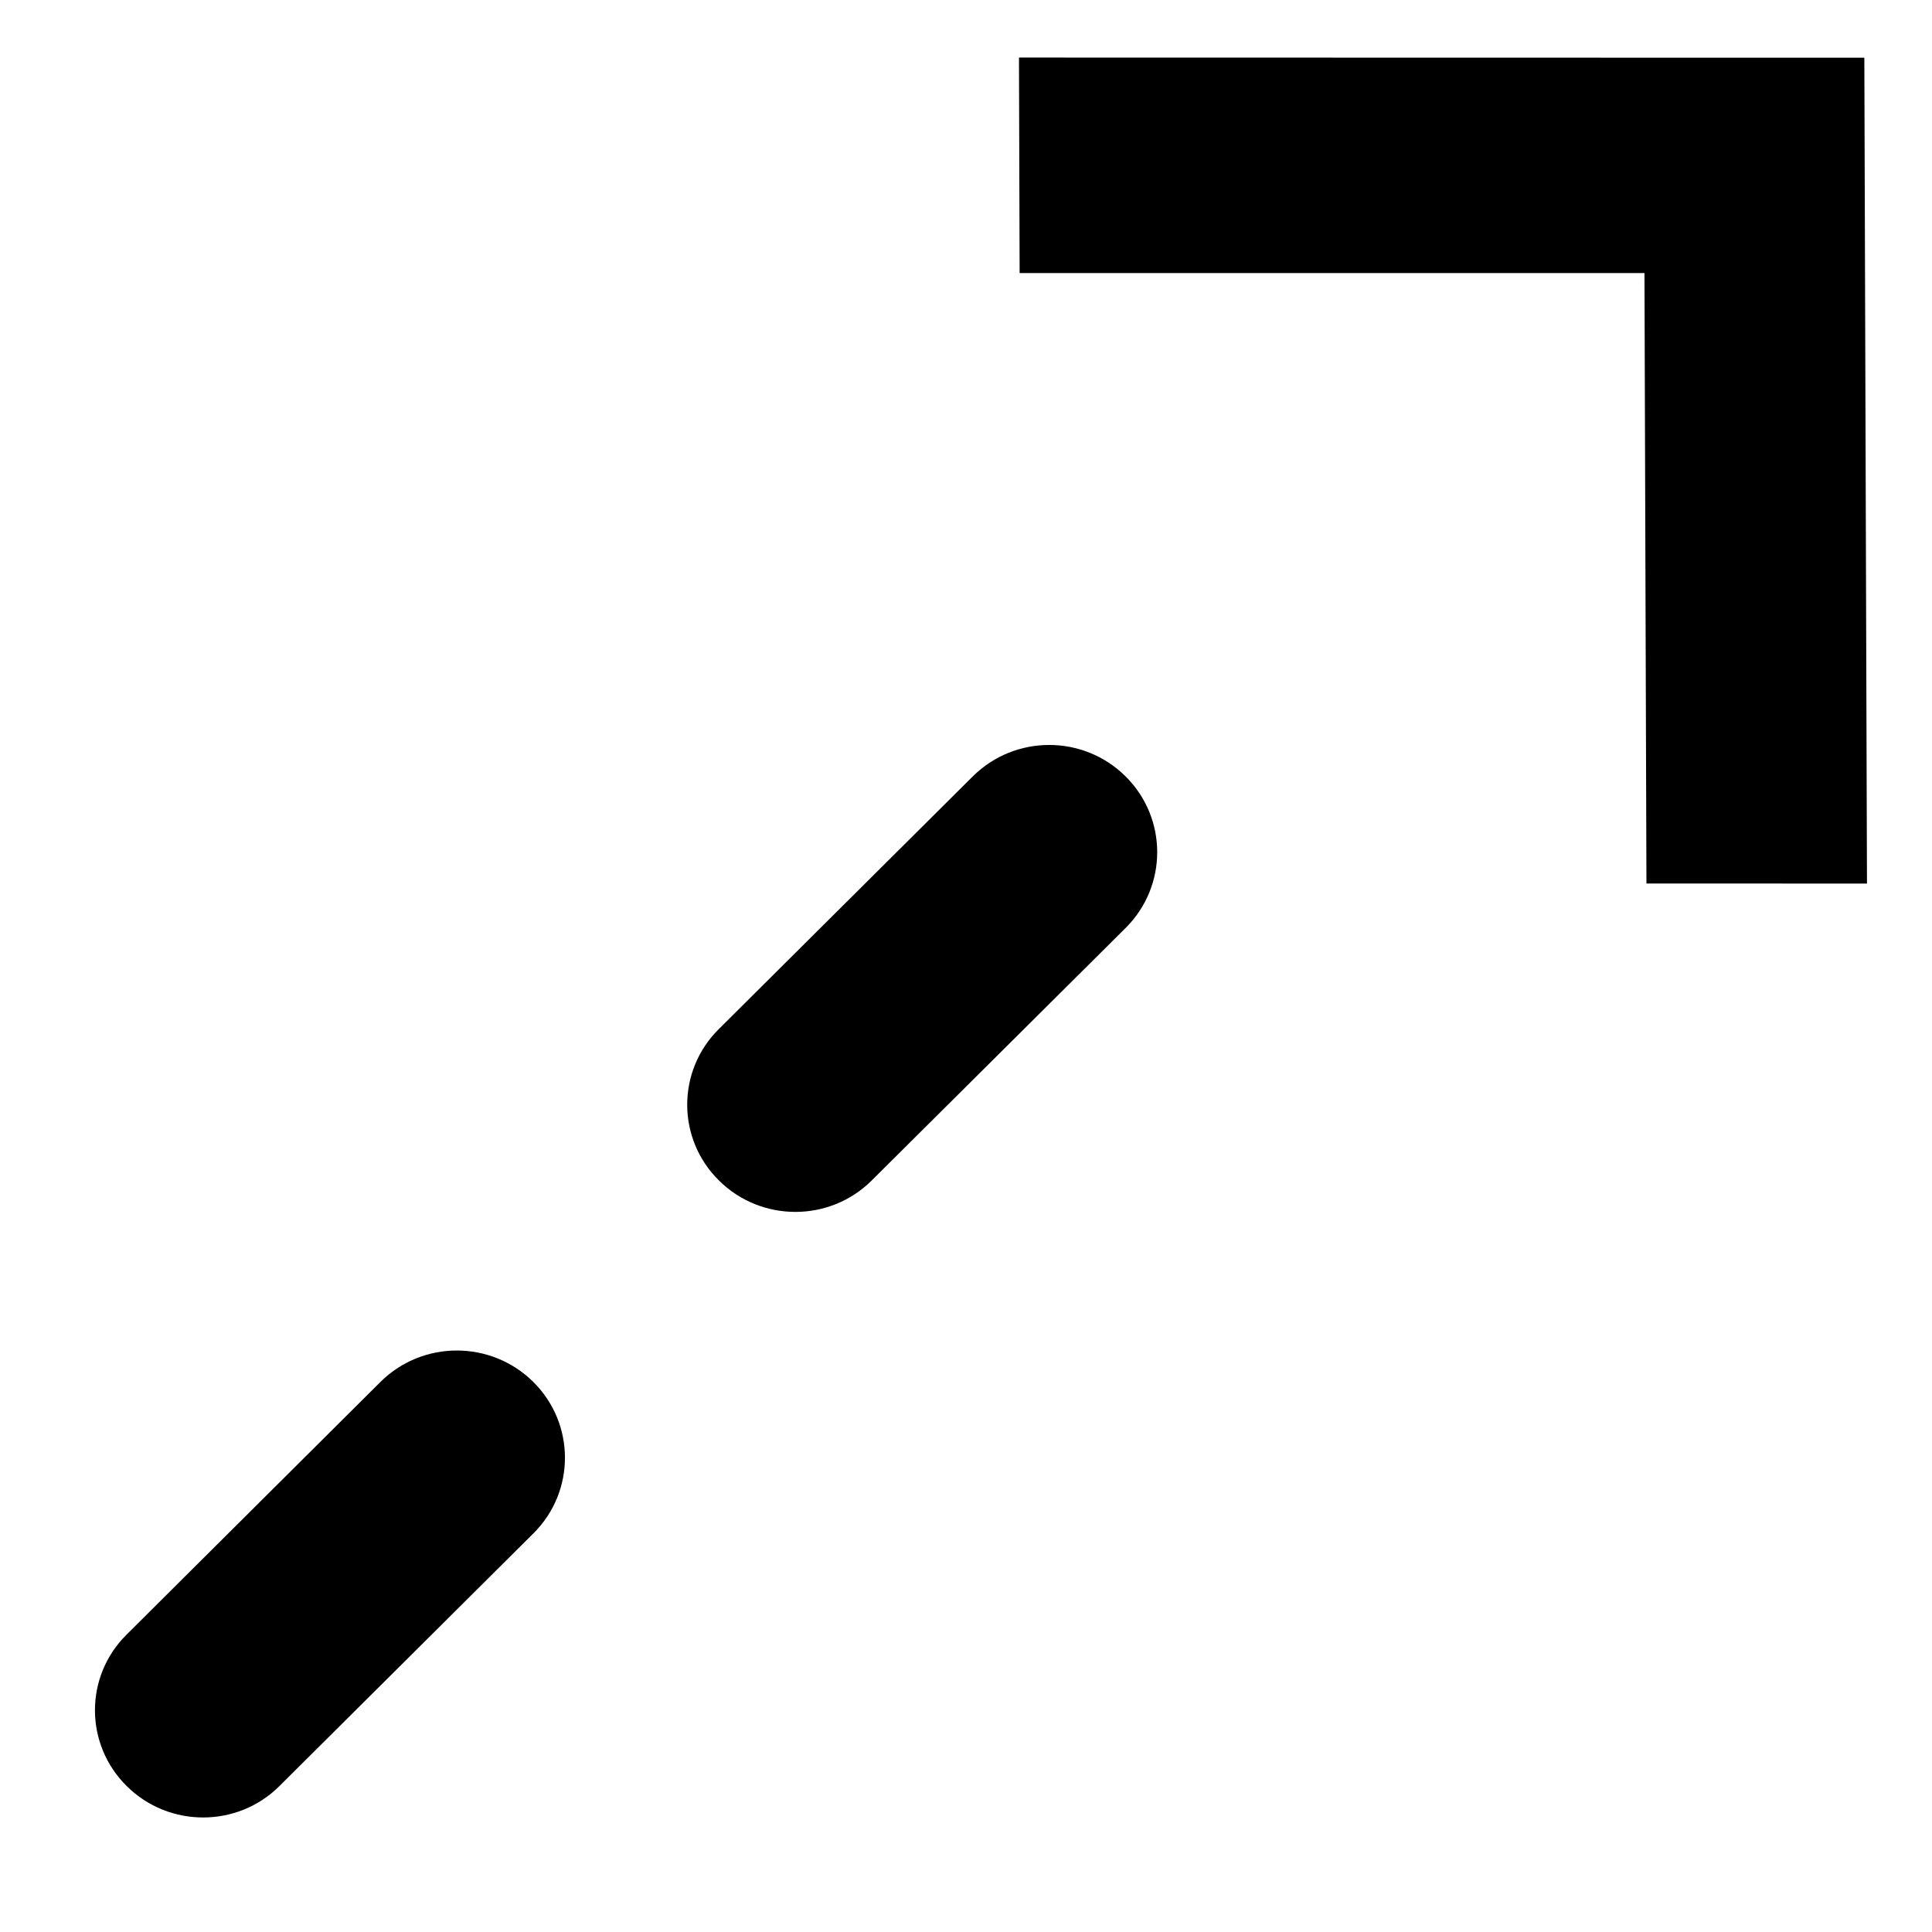 <svg width="1em" height="1em" viewBox="0 0 16 16" fill="currentColor" xmlns="http://www.w3.org/2000/svg">
    <path d="M1.57 15.194L3.523 12.959C3.846 12.589 3.806 12.029 3.433 11.708 3.059 11.387 2.495 11.427 2.171 11.797L.219 14.032C-.105 14.402-.065 14.962.309 15.283.682 15.604 1.247 15.564 1.57 15.194zM6.113 9.849L8.066 7.615C8.389 7.244 8.349 6.684 7.976 6.363 7.603 6.042 7.038 6.082 6.714 6.453L4.762 8.687C4.438 9.057 4.478 9.618 4.852 9.938 5.225 10.259 5.79 10.219 6.113 9.849zM6.681.487L13.665 0 14.164 6.821 12.342 6.948 11.973 1.906 6.811 2.267z" transform="rotate(4 7.707 25.648)"></path>
</svg>